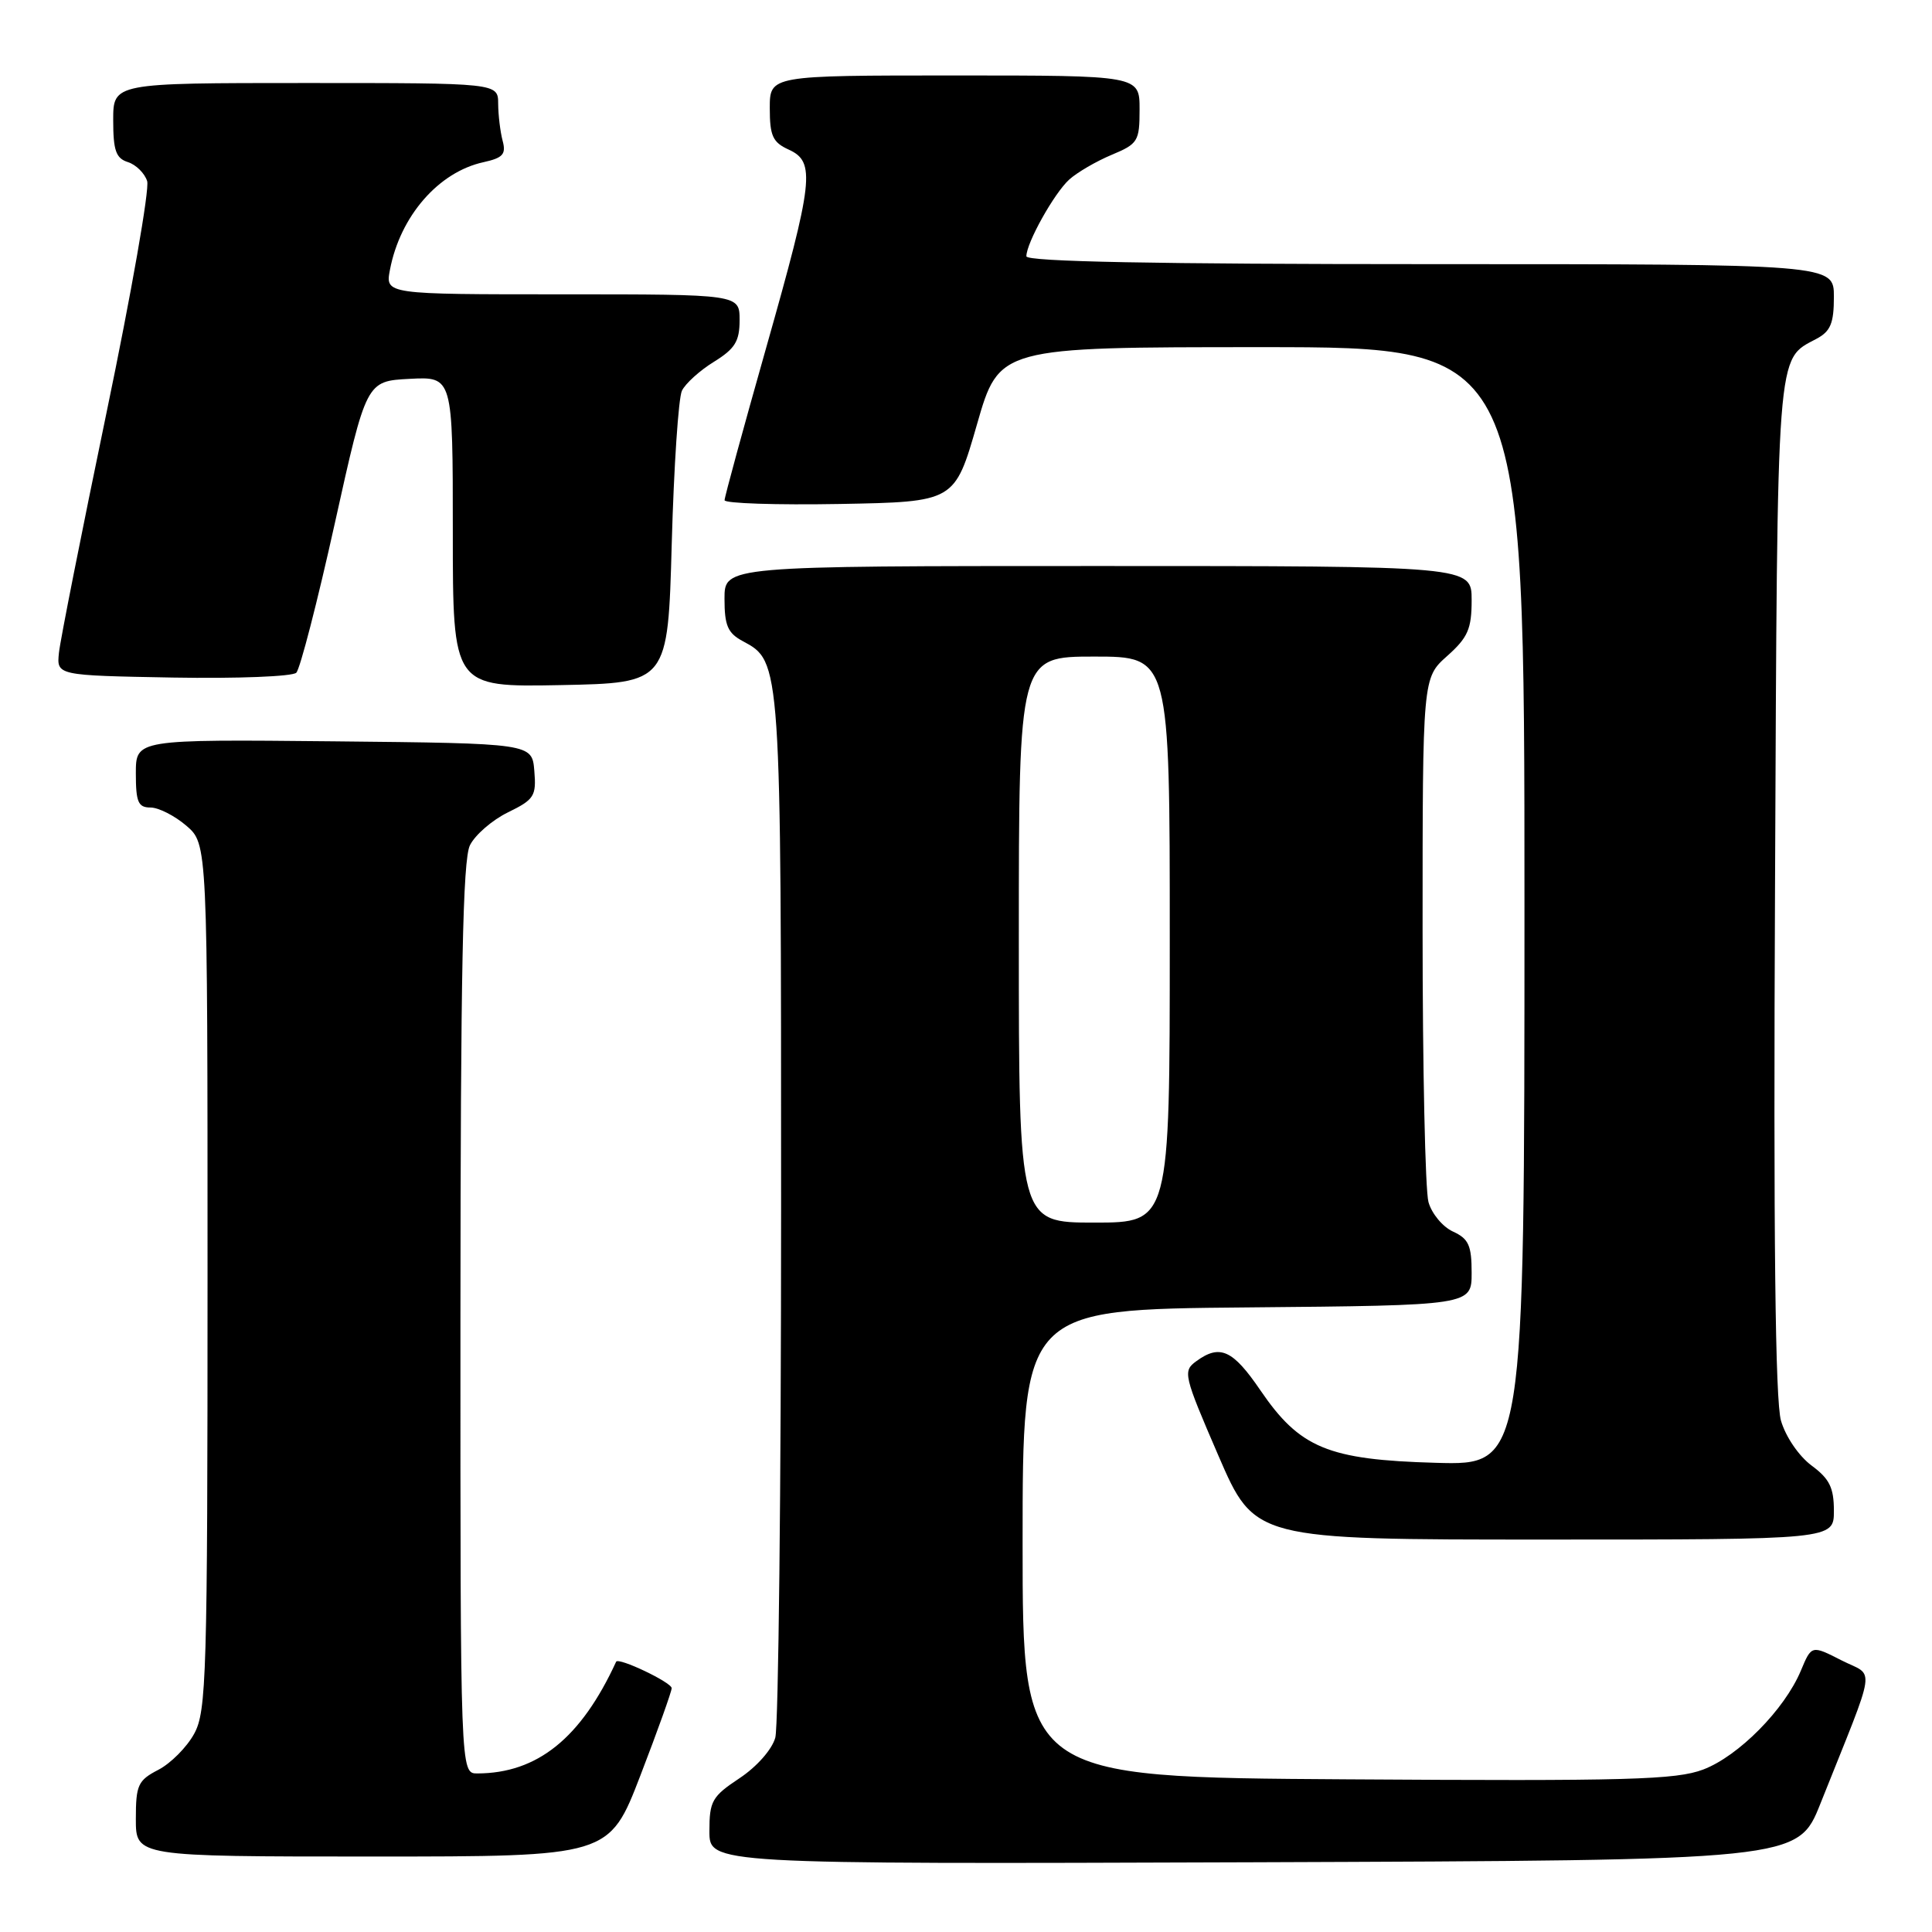 <?xml version="1.0" encoding="UTF-8" standalone="no"?>
<!DOCTYPE svg PUBLIC "-//W3C//DTD SVG 1.1//EN" "http://www.w3.org/Graphics/SVG/1.1/DTD/svg11.dtd" >
<svg xmlns="http://www.w3.org/2000/svg" xmlns:xlink="http://www.w3.org/1999/xlink" version="1.1" viewBox="0 0 256 256">
 <g >
 <path fill="currentColor"
d=" M 241.21 239.00 C 248.82 219.92 248.47 222.28 244.00 220.00 C 240.04 217.98 240.04 217.98 238.62 221.38 C 236.46 226.53 230.37 232.69 225.69 234.47 C 222.06 235.84 215.75 236.01 178.50 235.77 C 135.50 235.50 135.50 235.50 135.50 204.50 C 135.50 173.50 135.50 173.50 165.25 173.24 C 195.00 172.97 195.00 172.97 195.00 168.65 C 195.00 165.02 194.60 164.14 192.53 163.19 C 191.17 162.57 189.71 160.82 189.28 159.28 C 188.85 157.75 188.50 141.50 188.50 123.17 C 188.50 89.83 188.50 89.83 191.75 86.93 C 194.51 84.47 195.00 83.34 195.00 79.51 C 195.00 75.00 195.00 75.00 145.50 75.00 C 96.00 75.00 96.00 75.00 96.00 79.33 C 96.00 82.90 96.43 83.89 98.43 84.96 C 103.51 87.68 103.50 87.55 103.50 160.00 C 103.50 197.12 103.15 228.74 102.73 230.25 C 102.29 231.83 100.27 234.11 97.98 235.63 C 94.35 238.04 94.00 238.65 94.00 242.64 C 94.00 247.01 94.00 247.01 166.11 246.76 C 238.22 246.50 238.22 246.50 241.21 239.00 Z  M 84.86 235.25 C 87.14 229.33 89.00 224.13 89.00 223.69 C 89.00 222.93 81.93 219.56 81.64 220.19 C 76.98 230.32 71.20 234.97 63.25 234.99 C 61.00 235.00 61.00 235.00 61.01 174.75 C 61.03 128.76 61.32 113.91 62.27 112.00 C 62.96 110.62 65.22 108.66 67.31 107.64 C 70.79 105.94 71.08 105.48 70.80 102.14 C 70.50 98.50 70.50 98.50 44.25 98.23 C 18.00 97.97 18.00 97.97 18.00 102.48 C 18.00 106.29 18.31 107.00 19.94 107.00 C 21.01 107.00 23.15 108.09 24.69 109.41 C 27.50 111.83 27.50 111.83 27.50 169.16 C 27.50 222.09 27.36 226.75 25.73 229.73 C 24.76 231.51 22.62 233.66 20.98 234.51 C 18.28 235.91 18.00 236.52 18.00 241.03 C 18.00 246.00 18.00 246.00 49.36 246.00 C 80.72 246.00 80.72 246.00 84.86 235.25 Z  M 243.00 200.19 C 243.00 197.12 242.42 195.95 240.04 194.19 C 238.36 192.94 236.61 190.38 235.99 188.25 C 235.23 185.65 234.98 163.92 235.20 117.50 C 235.52 45.32 235.34 47.76 240.70 44.89 C 242.56 43.90 243.00 42.83 243.00 39.33 C 243.00 35.00 243.00 35.00 189.50 35.00 C 153.13 35.00 136.00 34.67 136.00 33.96 C 136.00 32.19 139.69 25.59 141.68 23.79 C 142.72 22.85 145.24 21.38 147.29 20.52 C 150.79 19.06 151.00 18.72 151.00 14.49 C 151.00 10.00 151.00 10.00 126.50 10.00 C 102.00 10.00 102.00 10.00 102.00 14.34 C 102.00 18.00 102.39 18.86 104.50 19.82 C 108.09 21.45 107.81 23.89 101.51 46.12 C 98.49 56.78 96.01 65.85 96.01 66.28 C 96.00 66.70 102.86 66.93 111.25 66.78 C 126.50 66.50 126.50 66.50 129.45 56.25 C 132.39 46.00 132.39 46.00 167.20 46.00 C 202.00 46.00 202.00 46.00 202.00 120.08 C 202.00 194.17 202.00 194.17 190.25 193.83 C 175.96 193.43 172.23 191.88 167.00 184.21 C 163.35 178.85 161.64 178.08 158.51 180.37 C 156.71 181.68 156.83 182.20 161.44 192.87 C 166.25 204.00 166.25 204.00 204.63 204.00 C 243.00 204.00 243.00 204.00 243.00 200.19 Z  M 89.01 72.00 C 89.29 61.83 89.90 52.72 90.36 51.77 C 90.82 50.82 92.73 49.09 94.60 47.94 C 97.39 46.21 98.00 45.23 98.00 42.42 C 98.00 39.00 98.00 39.00 74.53 39.00 C 51.05 39.00 51.05 39.00 51.67 35.75 C 53.02 28.65 58.10 22.79 64.07 21.49 C 66.65 20.92 67.08 20.43 66.60 18.65 C 66.29 17.47 66.02 15.26 66.01 13.75 C 66.00 11.00 66.00 11.00 40.50 11.00 C 15.00 11.00 15.00 11.00 15.00 15.93 C 15.00 19.94 15.36 20.98 16.95 21.48 C 18.02 21.82 19.17 22.96 19.50 24.00 C 19.83 25.05 17.41 38.86 14.11 54.70 C 10.82 70.54 7.98 84.85 7.81 86.50 C 7.50 89.50 7.50 89.50 22.92 89.78 C 31.41 89.93 38.76 89.64 39.26 89.14 C 39.76 88.64 42.06 79.74 44.36 69.36 C 48.54 50.50 48.54 50.50 54.27 50.20 C 60.00 49.90 60.00 49.90 60.00 70.48 C 60.00 91.05 60.00 91.05 74.25 90.78 C 88.50 90.50 88.50 90.50 89.01 72.00 Z  M 135.00 124.50 C 135.00 87.00 135.00 87.00 145.00 87.00 C 155.00 87.00 155.00 87.00 155.00 124.50 C 155.00 162.00 155.00 162.00 145.00 162.00 C 135.00 162.00 135.00 162.00 135.00 124.50 Z "/>
</g>
</svg>